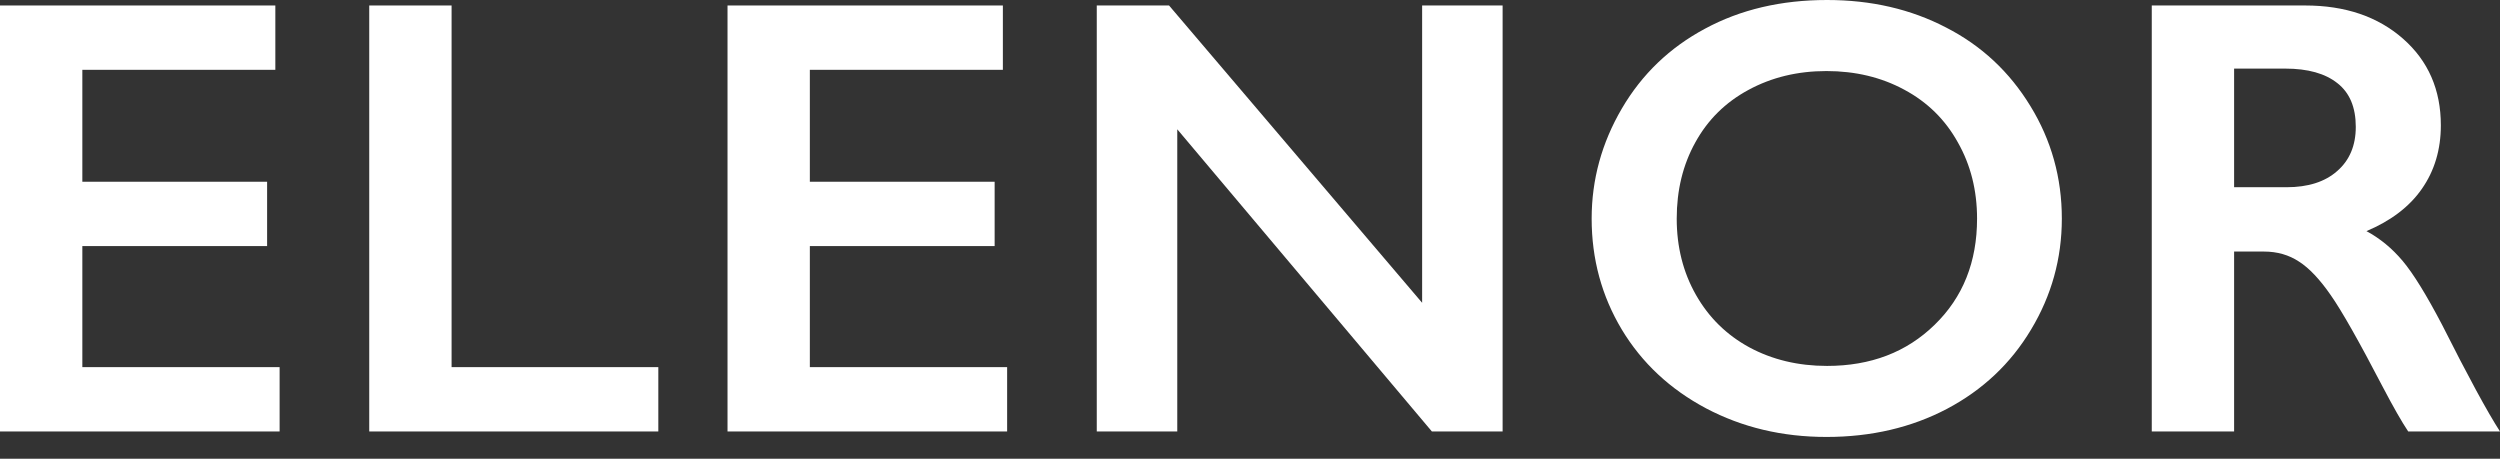 <svg width="109" height="20" viewBox="0 0 109 20" fill="none" xmlns="http://www.w3.org/2000/svg">
<rect x="0" y="0" width="109" height="20" fill="#333333" stroke="none"/>
<path d="M12.005 0.239V3.044H3.59V7.924H11.646V10.729H3.59V16.007H12.191V18.812H0V0.239H12.005Z" fill="white"/>
<path d="M19.689 0.239V16.007H28.703V18.812H16.099V0.239H19.689Z" fill="white"/>
<path d="M43.725 0.239V3.044H35.309V7.924H43.366V10.729H35.309V16.007H43.911V18.812H31.72V0.239H43.725Z" fill="white"/>
<path d="M50.97 0.239L62.005 13.202V0.239H65.514V18.812H62.43L51.329 5.637V18.812H47.819V0.239H50.97Z" fill="white"/>
<path d="M79.659 0C81.583 0 83.311 0.399 84.844 1.197C86.386 1.985 87.614 3.129 88.527 4.627C89.44 6.116 89.896 7.751 89.896 9.532C89.896 11.269 89.449 12.883 88.553 14.371C87.667 15.852 86.444 17.004 84.884 17.828C83.333 18.643 81.583 19.051 79.633 19.051C77.709 19.051 75.959 18.635 74.381 17.802C72.813 16.968 71.589 15.825 70.712 14.371C69.835 12.909 69.396 11.296 69.396 9.532C69.396 7.831 69.835 6.231 70.712 4.733C71.589 3.235 72.799 2.074 74.341 1.25C75.884 0.417 77.656 0 79.659 0ZM73.105 9.532C73.105 10.764 73.384 11.872 73.943 12.856C74.501 13.84 75.276 14.602 76.269 15.143C77.271 15.683 78.401 15.954 79.659 15.954C81.565 15.954 83.129 15.355 84.352 14.159C85.584 12.962 86.2 11.42 86.2 9.532C86.2 8.3 85.921 7.192 85.363 6.209C84.813 5.216 84.033 4.449 83.023 3.909C82.021 3.368 80.891 3.098 79.633 3.098C78.374 3.098 77.24 3.372 76.229 3.922C75.228 4.463 74.457 5.225 73.916 6.209C73.375 7.184 73.105 8.291 73.105 9.532Z" fill="white"/>
<path d="M100.505 0.239C102.251 0.239 103.673 0.722 104.772 1.688C105.871 2.654 106.421 3.913 106.421 5.464C106.421 6.519 106.146 7.441 105.597 8.229C105.056 9.009 104.249 9.625 103.177 10.077C103.771 10.396 104.298 10.831 104.759 11.38C105.22 11.93 105.792 12.856 106.474 14.159C107.608 16.41 108.45 17.961 109 18.812H104.998C104.724 18.404 104.351 17.753 103.882 16.858C102.853 14.881 102.1 13.552 101.621 12.869C101.143 12.178 100.682 11.69 100.239 11.407C99.796 11.114 99.286 10.968 98.71 10.968H97.407V18.812H93.817V0.239H100.505ZM99.694 8.163C100.633 8.163 101.369 7.928 101.901 7.458C102.441 6.989 102.712 6.346 102.712 5.531C102.712 4.68 102.446 4.046 101.914 3.629C101.382 3.204 100.624 2.991 99.641 2.991H97.407V8.163H99.694Z" fill="white"/>
</svg>
